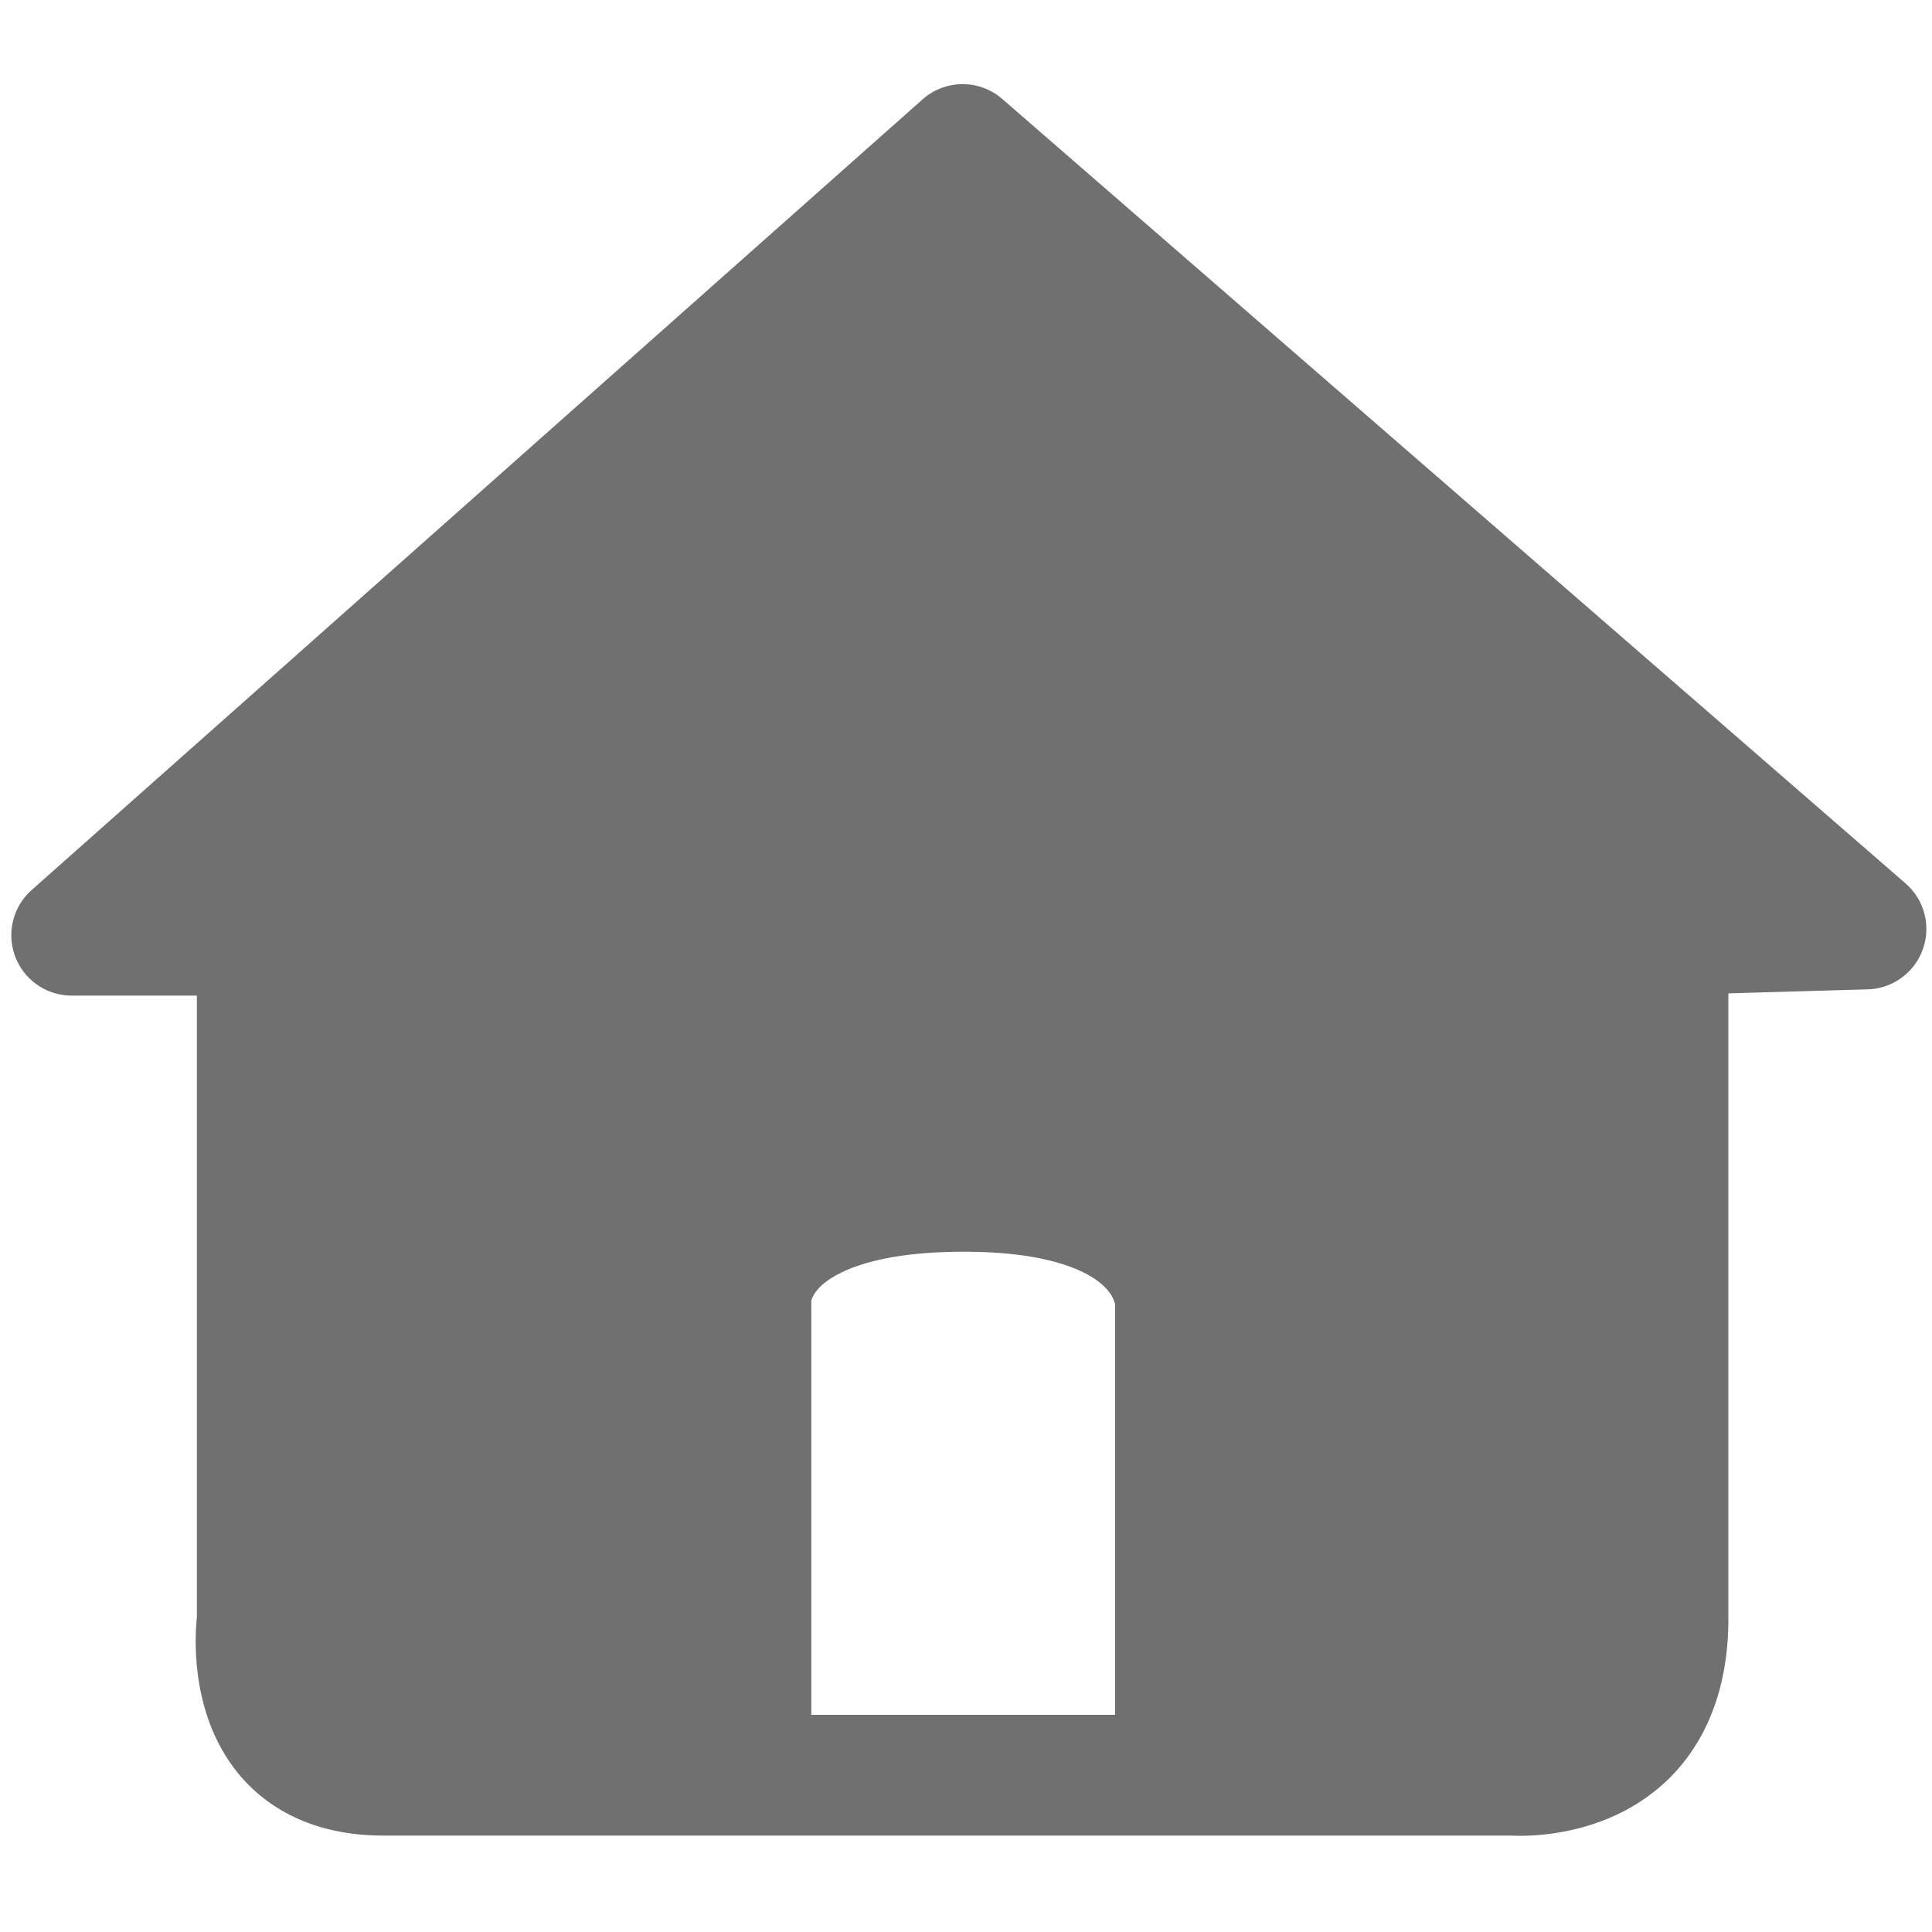 <?xml version="1.0" standalone="no"?><!DOCTYPE svg PUBLIC "-//W3C//DTD SVG 1.1//EN" "http://www.w3.org/Graphics/SVG/1.1/DTD/svg11.dtd"><svg t="1722230404649" class="icon" viewBox="0 0 1024 1024" version="1.1" xmlns="http://www.w3.org/2000/svg" p-id="851" xmlns:xlink="http://www.w3.org/1999/xlink" width="24" height="24"><path d="M805.693 973.005a93.184 93.184 0 0 1-4.669-0.102H203.264c-40.038 0-63.089-16.87-75.366-31.017-26.926-31.002-24.76-73.037-23.552-84.7v-359.526h64v363.909l-0.297 1.884c-0.763 6.4-0.835 26.276 8.289 36.608 1.93 2.186 7.803 8.837 26.931 8.837h600.31l0.748 0.082c2.15 0.077 22.318 0.435 34.995-11.556 8.453-7.992 12.744-21.212 12.744-39.291v-360.755h64v360.755c0 45.875-18.248 72.371-33.556 86.528-27.535 25.462-62.413 28.349-76.815 28.349zM136.351 527.693H37.99A32 32 0 0 1 16.763 471.757l472.218-419.092a32 32 0 0 1 42.225-0.225l478.781 415.79a32 32 0 0 1-20.065 56.146l-104.94 3.016a32 32 0 0 1-1.838-63.974l22.938-0.66-395.628-343.578L122.266 463.688h14.08a32 32 0 0 1 0 64z m266.65 413.512a26.998 26.998 0 0 1-27.003-26.998v-225.843c0-4.869 1.239-24.904 20.019-43.996 22.804-23.173 61.46-34.924 114.903-34.924 52.639 0 90.88 11.909 113.654 35.4 19.226 19.83 20.465 40.704 20.429 46.244v222.254a26.998 26.998 0 1 1-54.001 0v-221.937c-0.179-1.162-1.311-6.103-8.018-11.54-7.567-6.134-26.998-16.42-72.064-16.42-52.275 0-70.845 13.143-76.406 18.79-2.729 2.775-3.876 5.14-4.357 6.63a7.885 7.885 0 0 0-0.154 0.548v224.794a26.998 26.998 0 0 1-27.003 26.998z m6.999-215.199L400.998 931.994l-237.998-13-16.998-254.003 4.997-165.996-70.999-22.999 429.005-389.002 422.994 368.998-42.998 41.001-18.002 370.002-16.998 57.001-224 7.997-3.999-148.997-14.003-100.004-28.001-22.999-54.999-9.001-67.994 6.001-42.004 6.001z" fill="#707070" p-id="852"></path></svg>